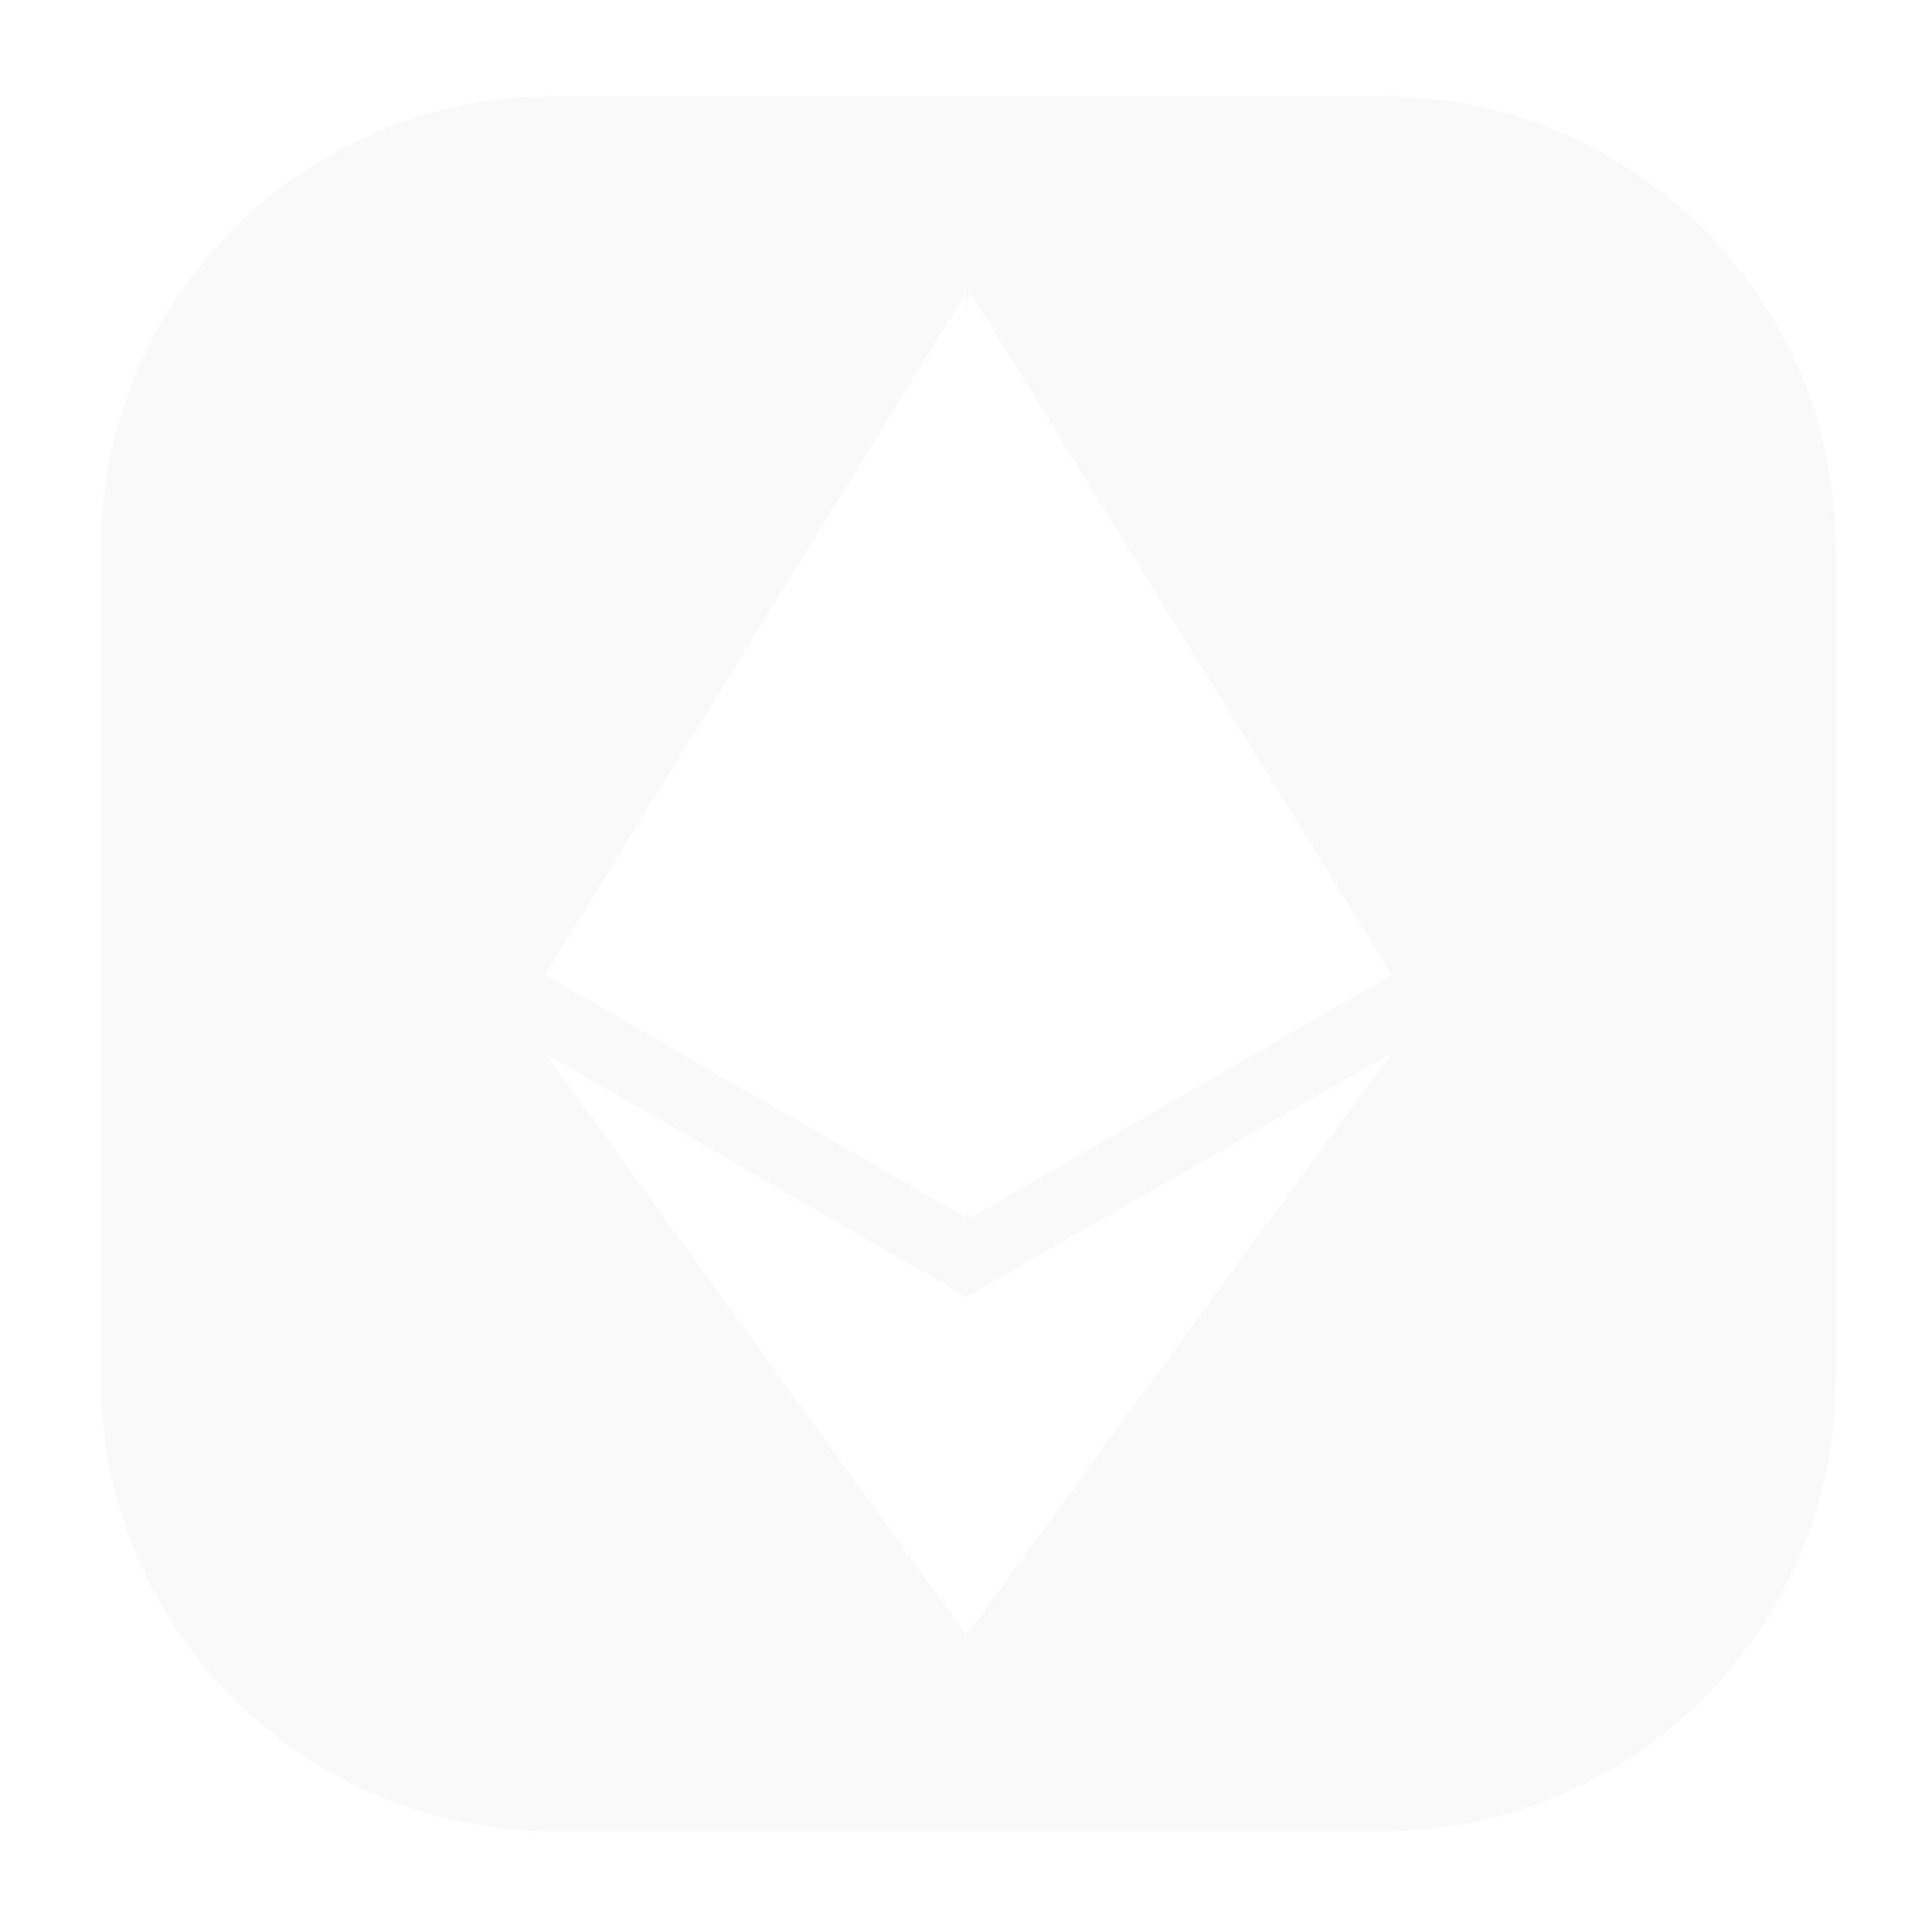 <svg viewBox="0 0 422 422" xmlns="http://www.w3.org/2000/svg"><g fill="none" fill-rule="evenodd"><rect fill="url(#linearGradient-1)" width="422" height="422" rx="99"/><path d="M302 21c54.676 0 99 44.324 99 99v181c0 54.676-44.324 99-99 99H121c-54.676 0-99-44.324-99-99V120c0-54.676 44.324-99 99-99h181zm2 209l-92.858 53.245-.142.168v-.168L119 230l92 127v-.403l.142.403L304 230zM212.01 64L211 67.347V64l-91.933 148.831-.067.03.036.021-.036.058L211 266v-.983l1 .974V266l.006-.003.003.003L304 212.94l-.036-.058.036-.02-.067-.031L212.009 64z" fill-opacity=".903" fill="#F9F9F9"/></g></svg>
